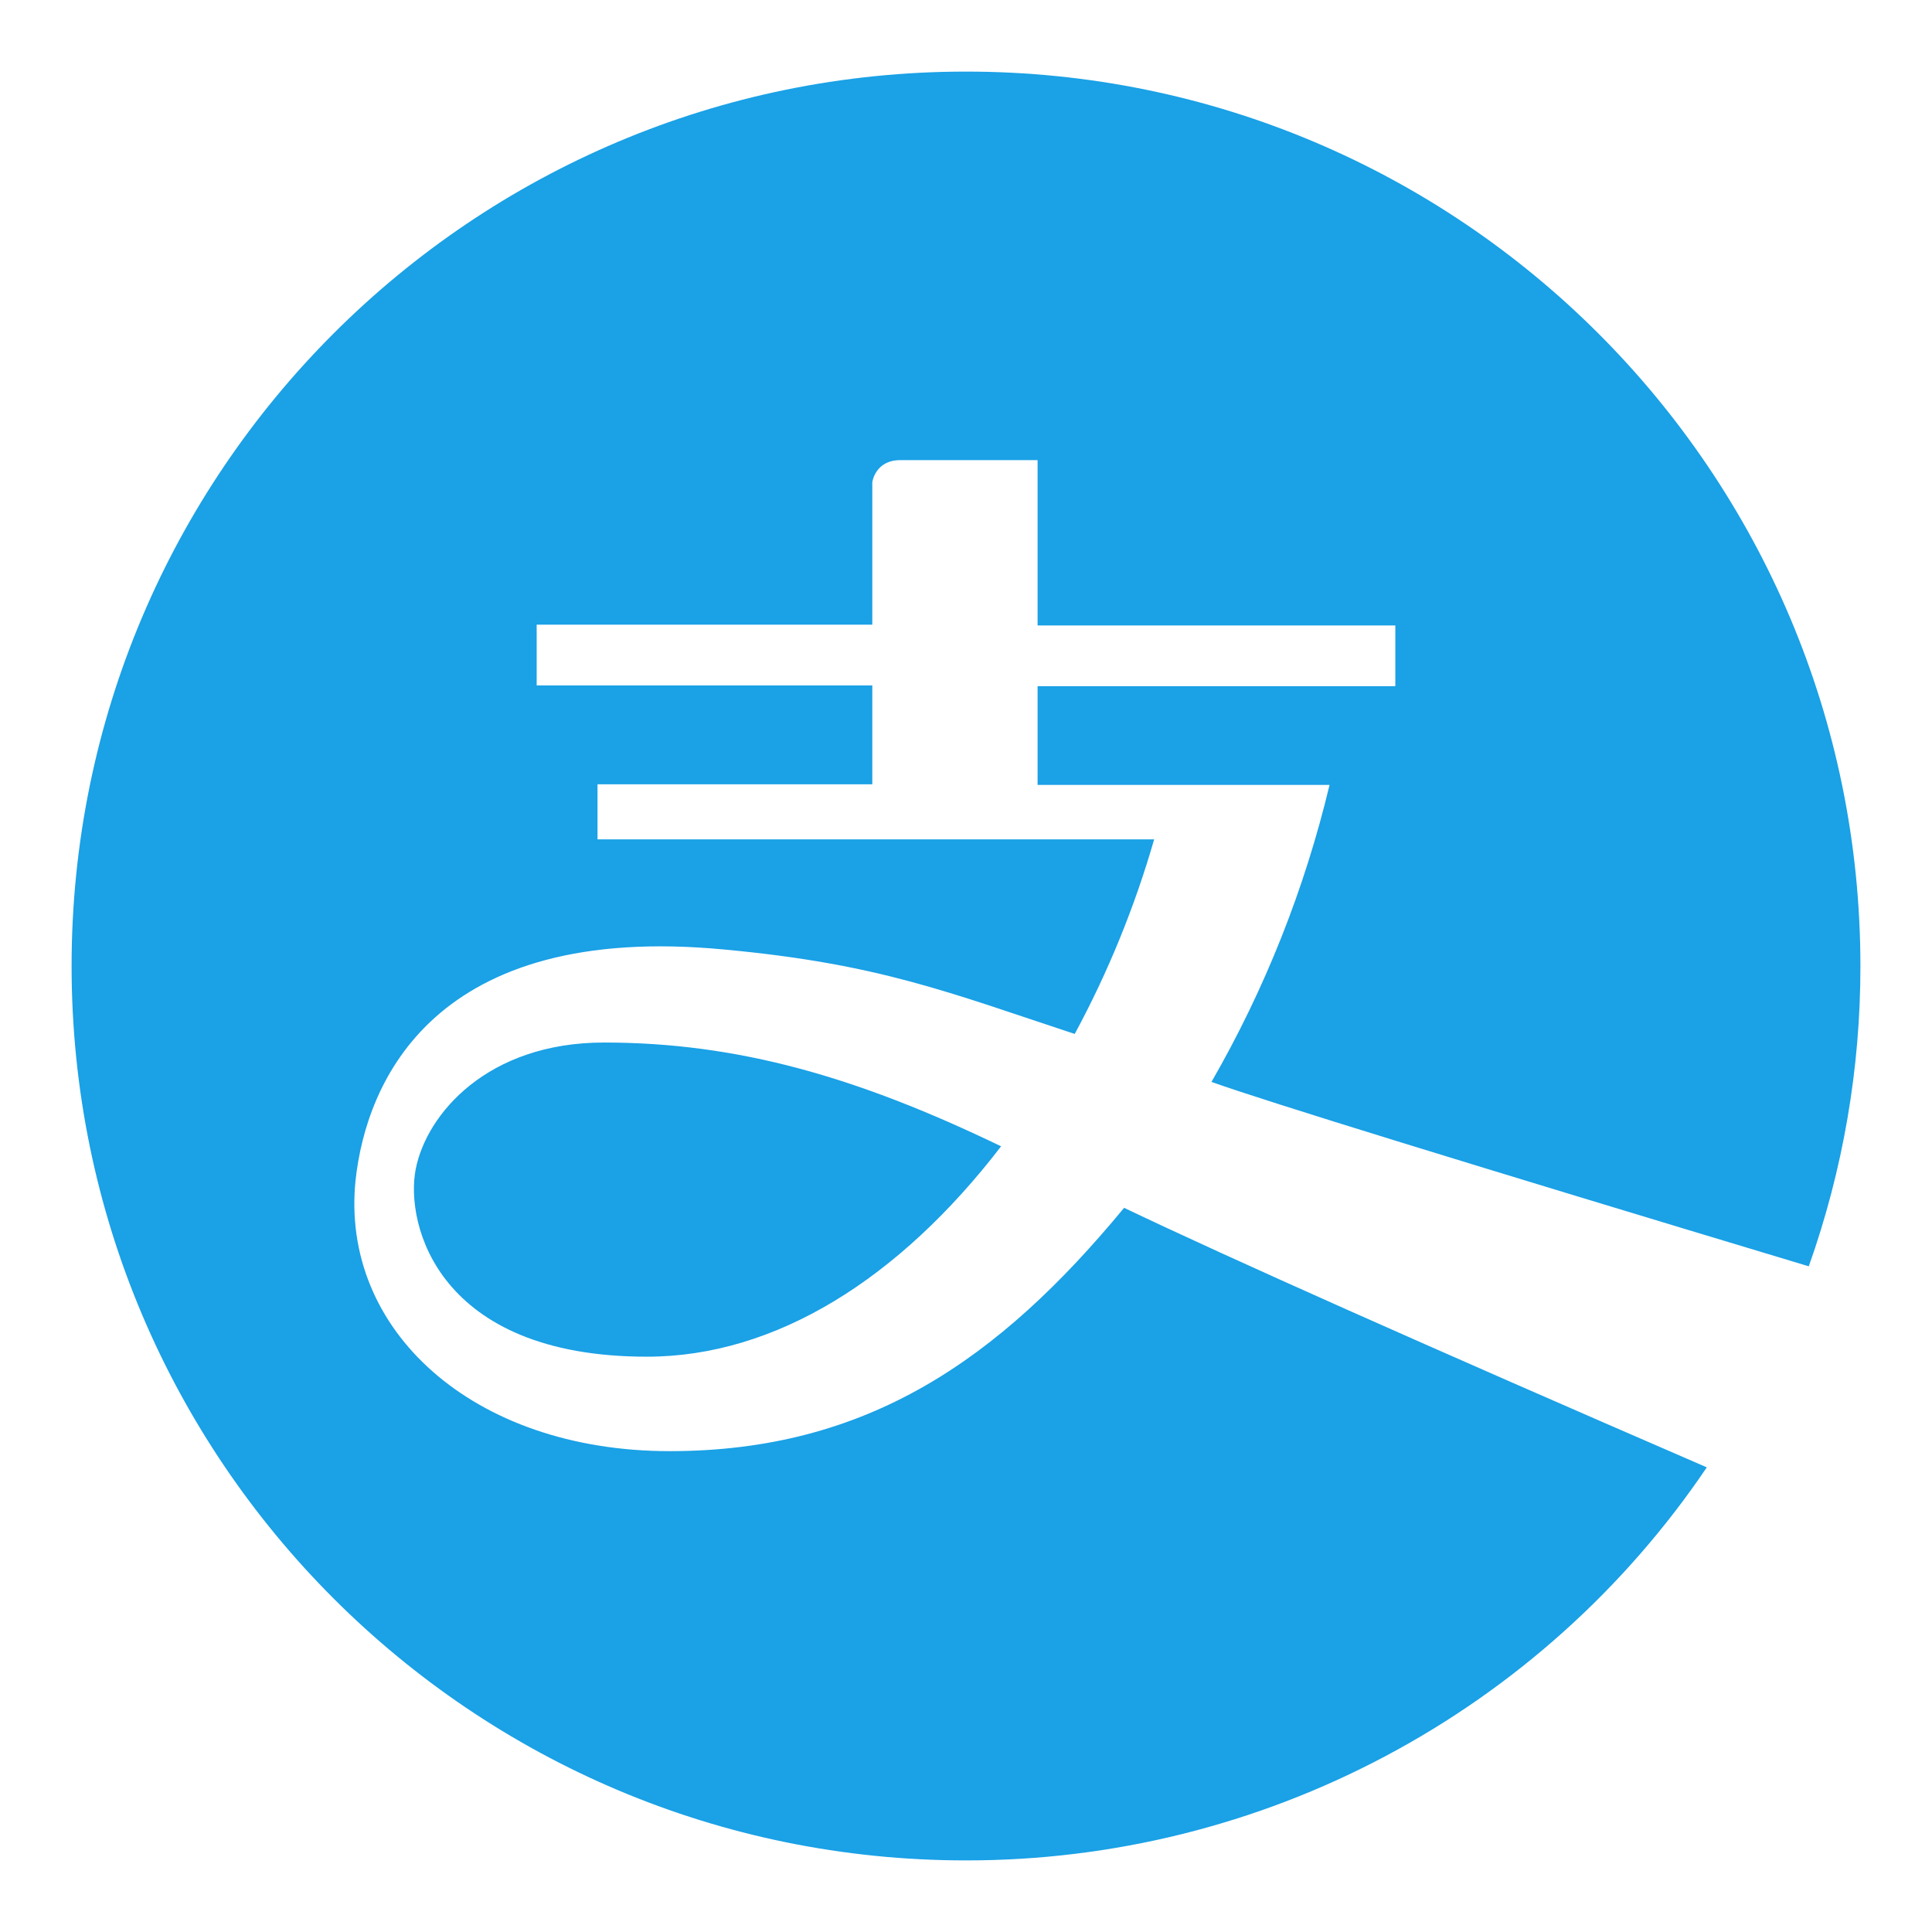 <svg width="18" height="18" viewBox="0 0 18 18" fill="none" xmlns="http://www.w3.org/2000/svg">
<path d="M16.852 11.798C13.66 10.837 11.806 10.265 11.287 10.08C11.785 9.216 12.155 8.284 12.387 7.313H9.667V6.393H13V5.827H9.667V4.287H8.387C8.153 4.287 8.127 4.493 8.127 4.493V5.82H5V6.386H8.127V7.307H5.567V7.82H10.753C10.572 8.449 10.324 9.057 10.013 9.633C8.84 9.246 8.187 8.98 6.753 8.847C4.04 8.586 3.413 10.08 3.313 10.993C3.167 12.386 4.4 13.52 6.24 13.52C8.08 13.52 9.307 12.666 10.473 11.253C11.446 11.718 13.255 12.524 15.902 13.671C15.139 14.8 14.11 15.724 12.907 16.362C11.704 17.001 10.362 17.334 9 17.333C4.397 17.333 0.667 13.602 0.667 9C0.667 4.397 4.397 0.667 9 0.667C13.602 0.667 17.333 4.397 17.333 9C17.334 9.953 17.171 10.9 16.852 11.798ZM6.027 12.64C4.08 12.64 3.773 11.406 3.873 10.893C3.973 10.38 4.54 9.713 5.627 9.713C6.873 9.713 7.987 10.033 9.327 10.68C8.38 11.913 7.227 12.64 6.027 12.64Z" fill="#1AA1E6"/>
</svg>
